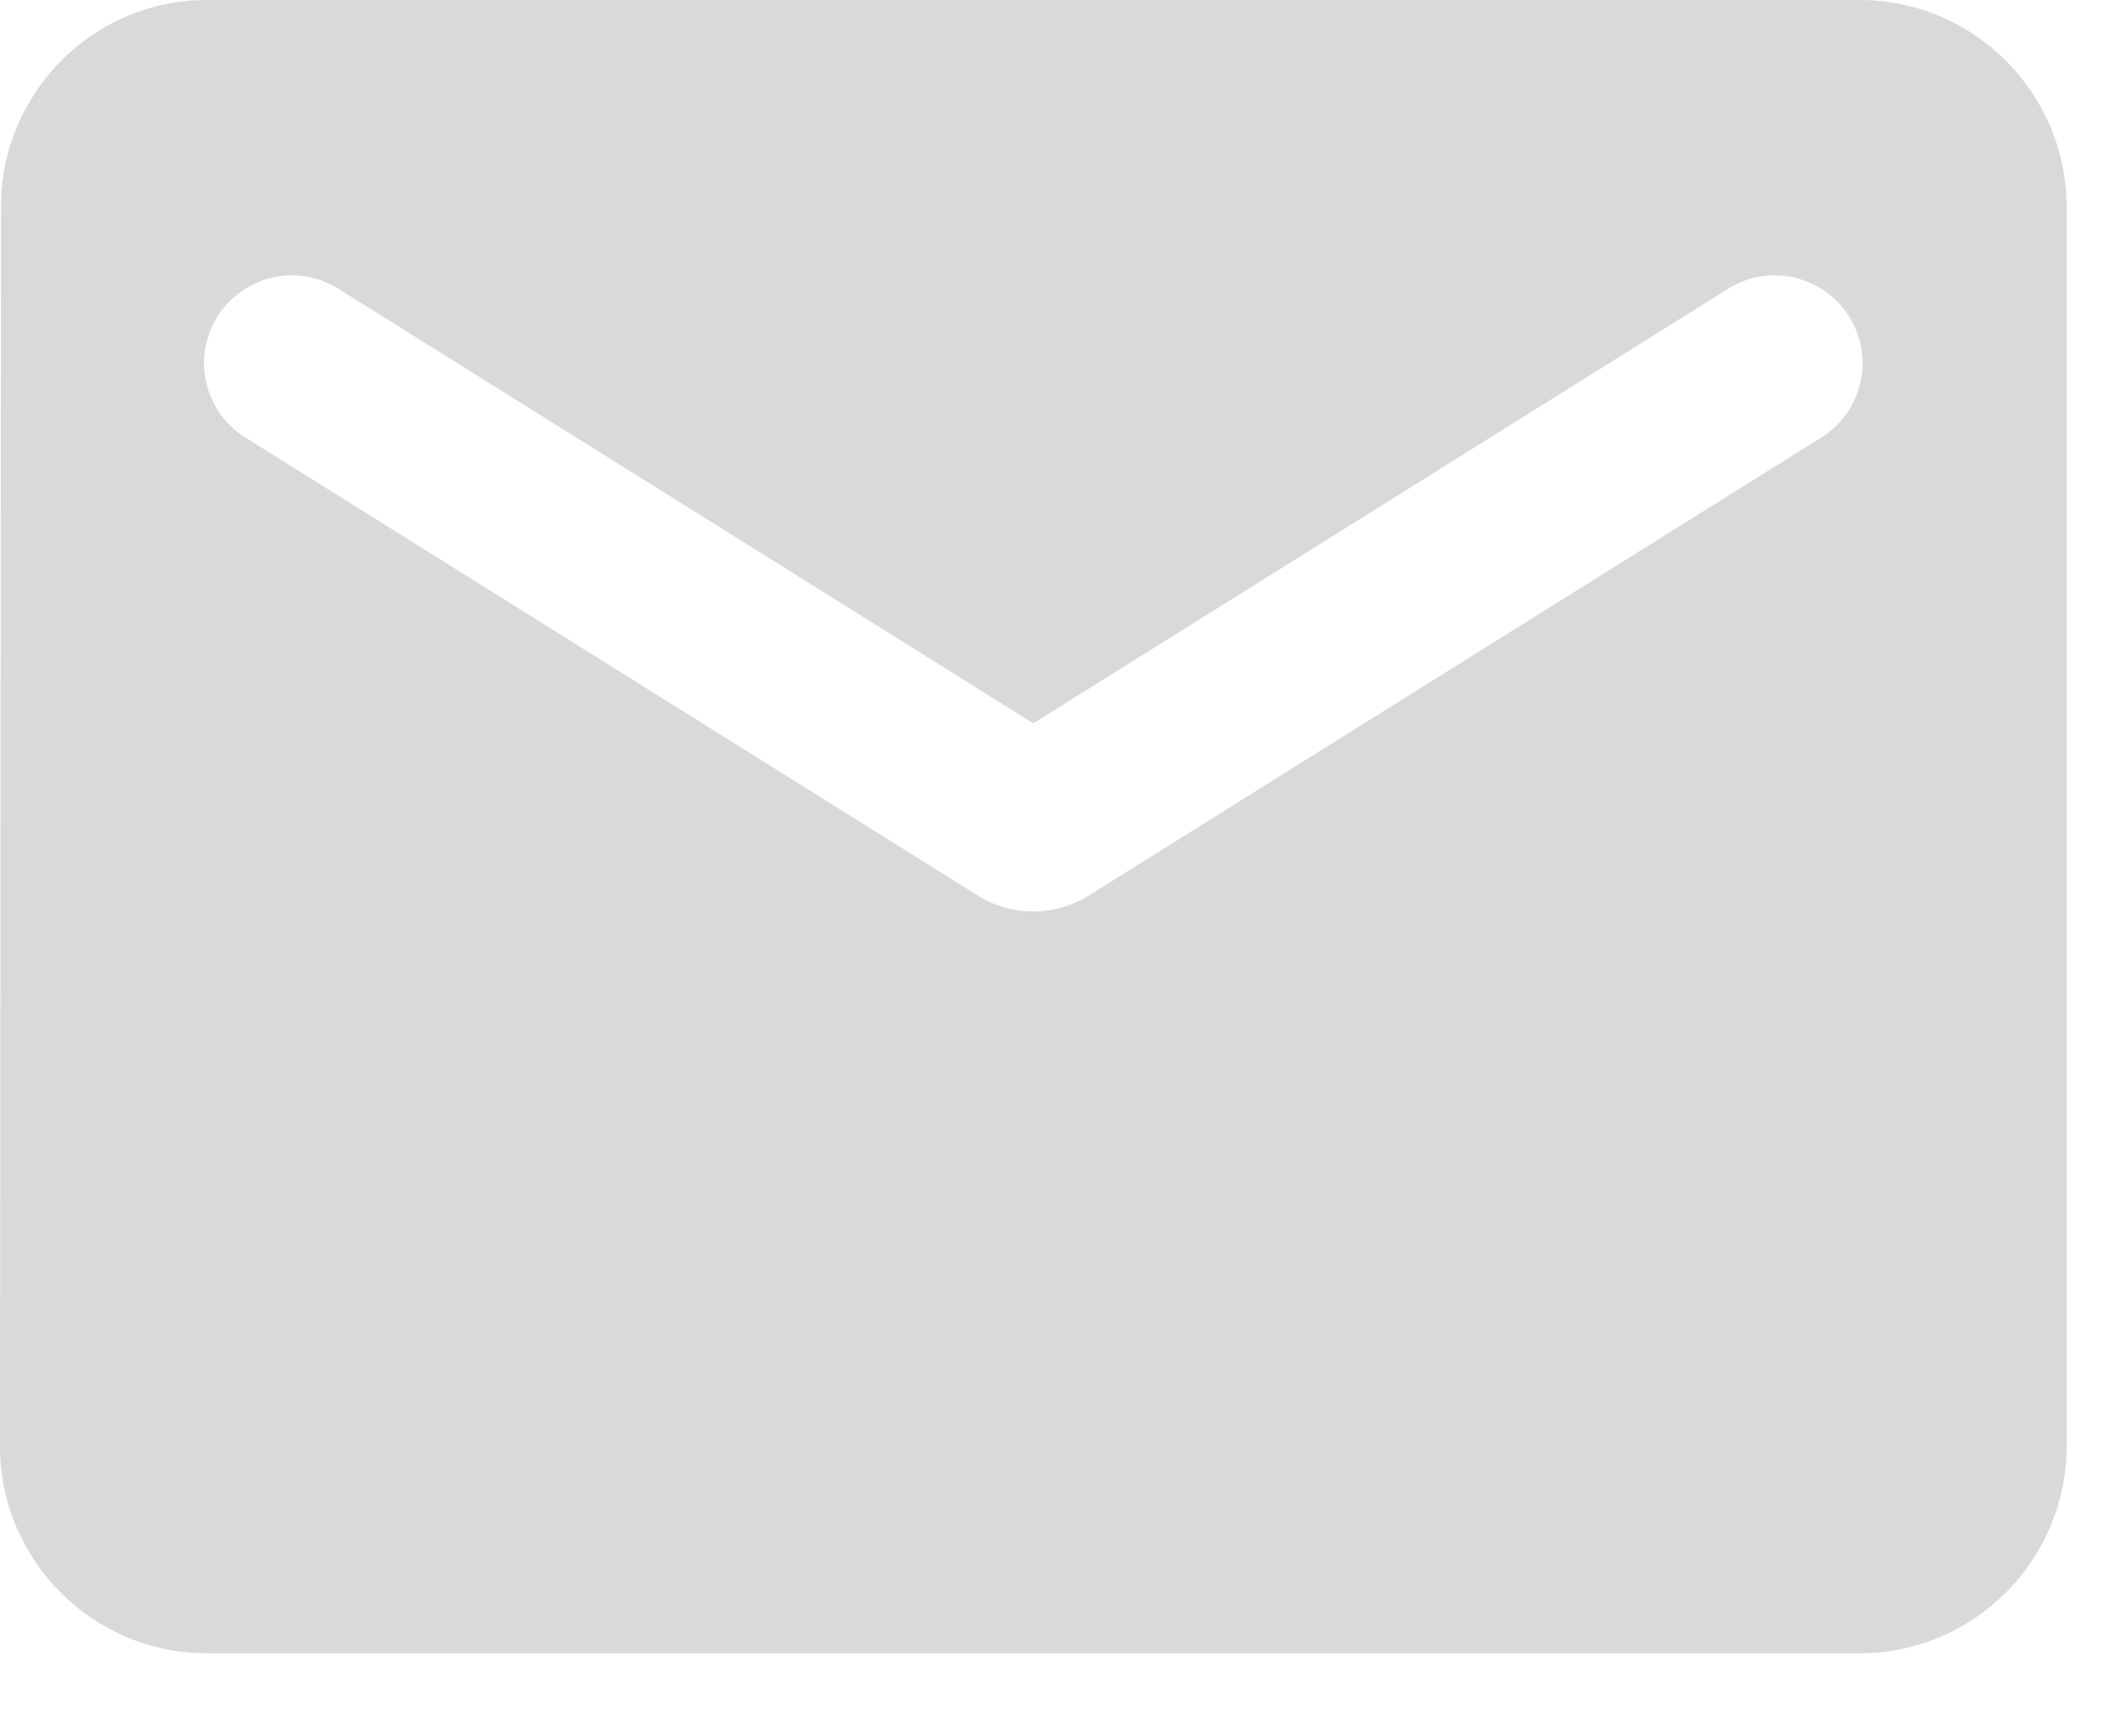 <svg width="17" height="14" viewBox="0 0 17 14" fill="none" xmlns="http://www.w3.org/2000/svg">
<path d="M15 0H1.666C0.75 0 0.008 0.75 0.008 1.667L0 11.667C0 12.584 0.75 13.334 1.666 13.334H15C15.916 13.334 16.666 12.584 16.666 11.667V1.667C16.666 0.75 15.916 0 15 0ZM14.666 3.542L8.775 7.226C8.642 7.308 8.489 7.351 8.333 7.351C8.177 7.351 8.024 7.308 7.891 7.226L2 3.542C1.918 3.495 1.846 3.431 1.788 3.355C1.731 3.279 1.69 3.192 1.667 3.1C1.644 3.008 1.639 2.912 1.654 2.818C1.669 2.724 1.703 2.634 1.753 2.553C1.804 2.473 1.87 2.403 1.948 2.349C2.026 2.294 2.114 2.256 2.207 2.236C2.3 2.216 2.396 2.215 2.489 2.234C2.582 2.252 2.671 2.289 2.75 2.342L8.333 5.834L13.916 2.342C13.995 2.289 14.084 2.252 14.177 2.234C14.27 2.215 14.366 2.216 14.459 2.236C14.552 2.256 14.64 2.294 14.718 2.349C14.796 2.403 14.862 2.473 14.913 2.553C14.963 2.634 14.997 2.724 15.012 2.818C15.027 2.912 15.022 3.008 14.999 3.1C14.976 3.192 14.935 3.279 14.878 3.355C14.82 3.431 14.748 3.495 14.666 3.542Z" fill="#D9D9D9"/>
</svg>
